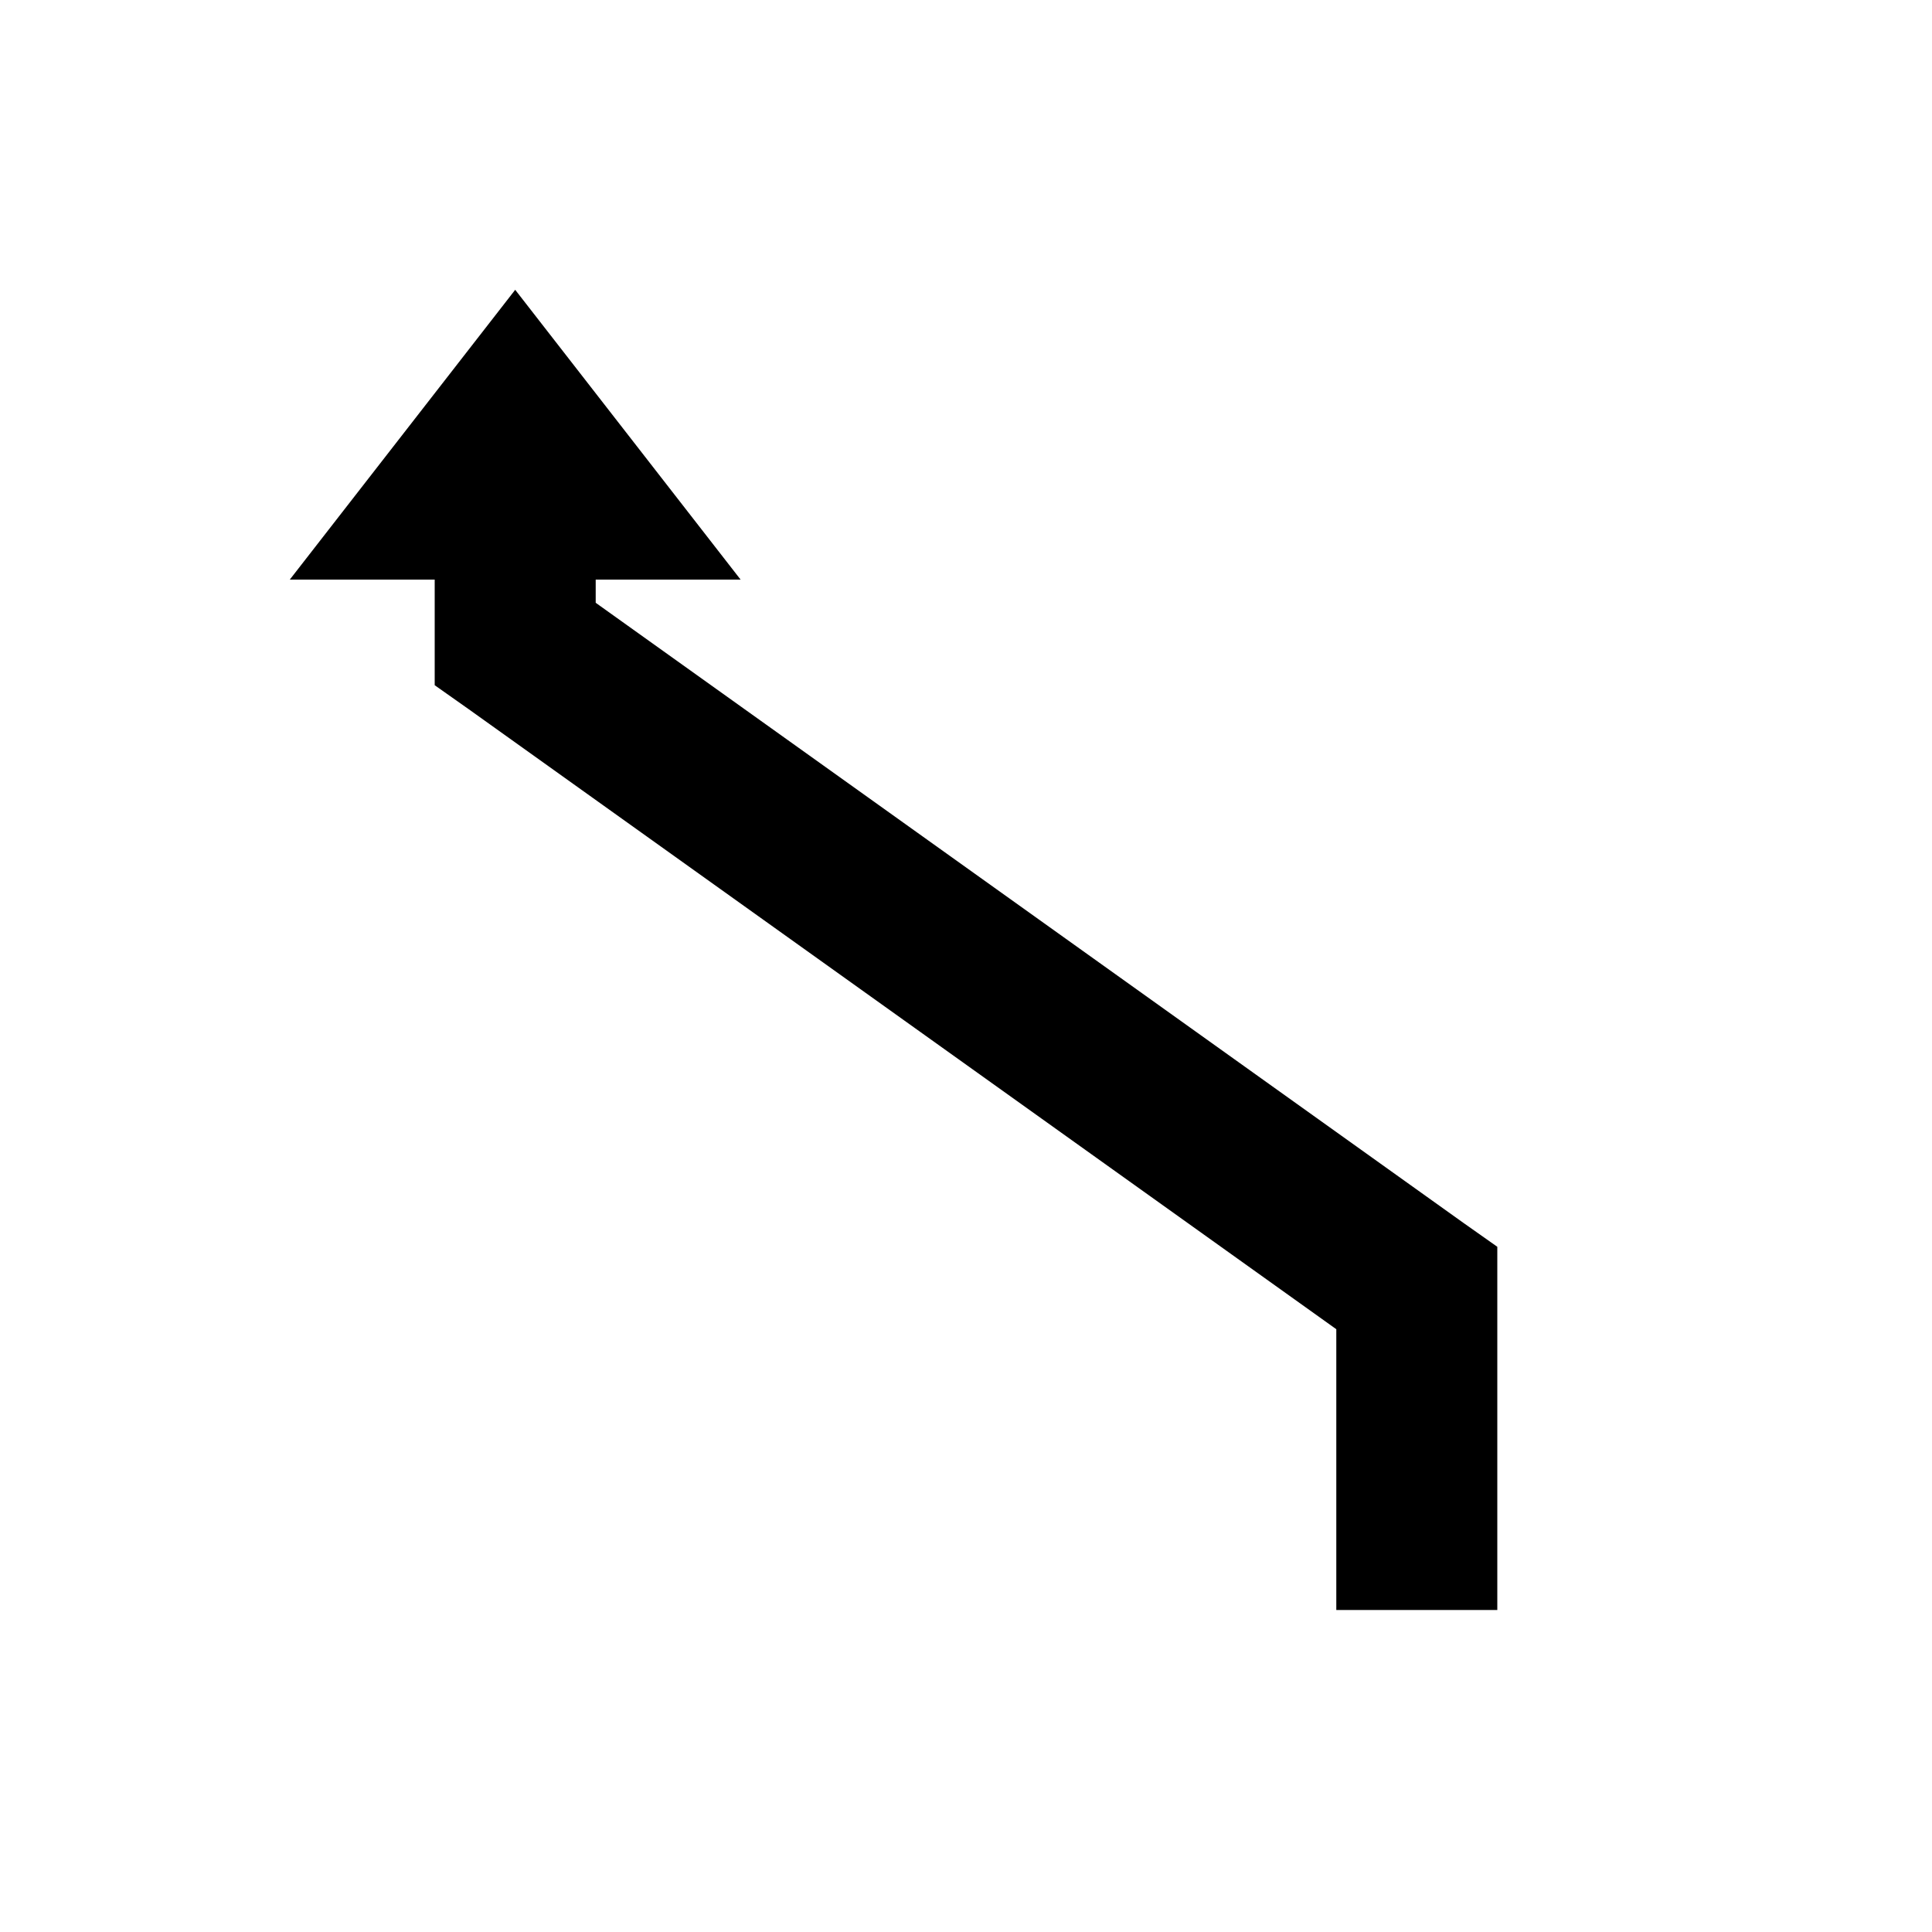 <svg xmlns="http://www.w3.org/2000/svg" xmlns:xlink="http://www.w3.org/1999/xlink" width="60" height="60"><symbol id="a"><path d="M16 9l-7 9h4.5V21.28l1.063.75L41.5 41.28V50h5V38.72l-1.063-.75L18.5 18.72V18H23l-7-9z"/></symbol><use xlink:href="#a"/></svg>
